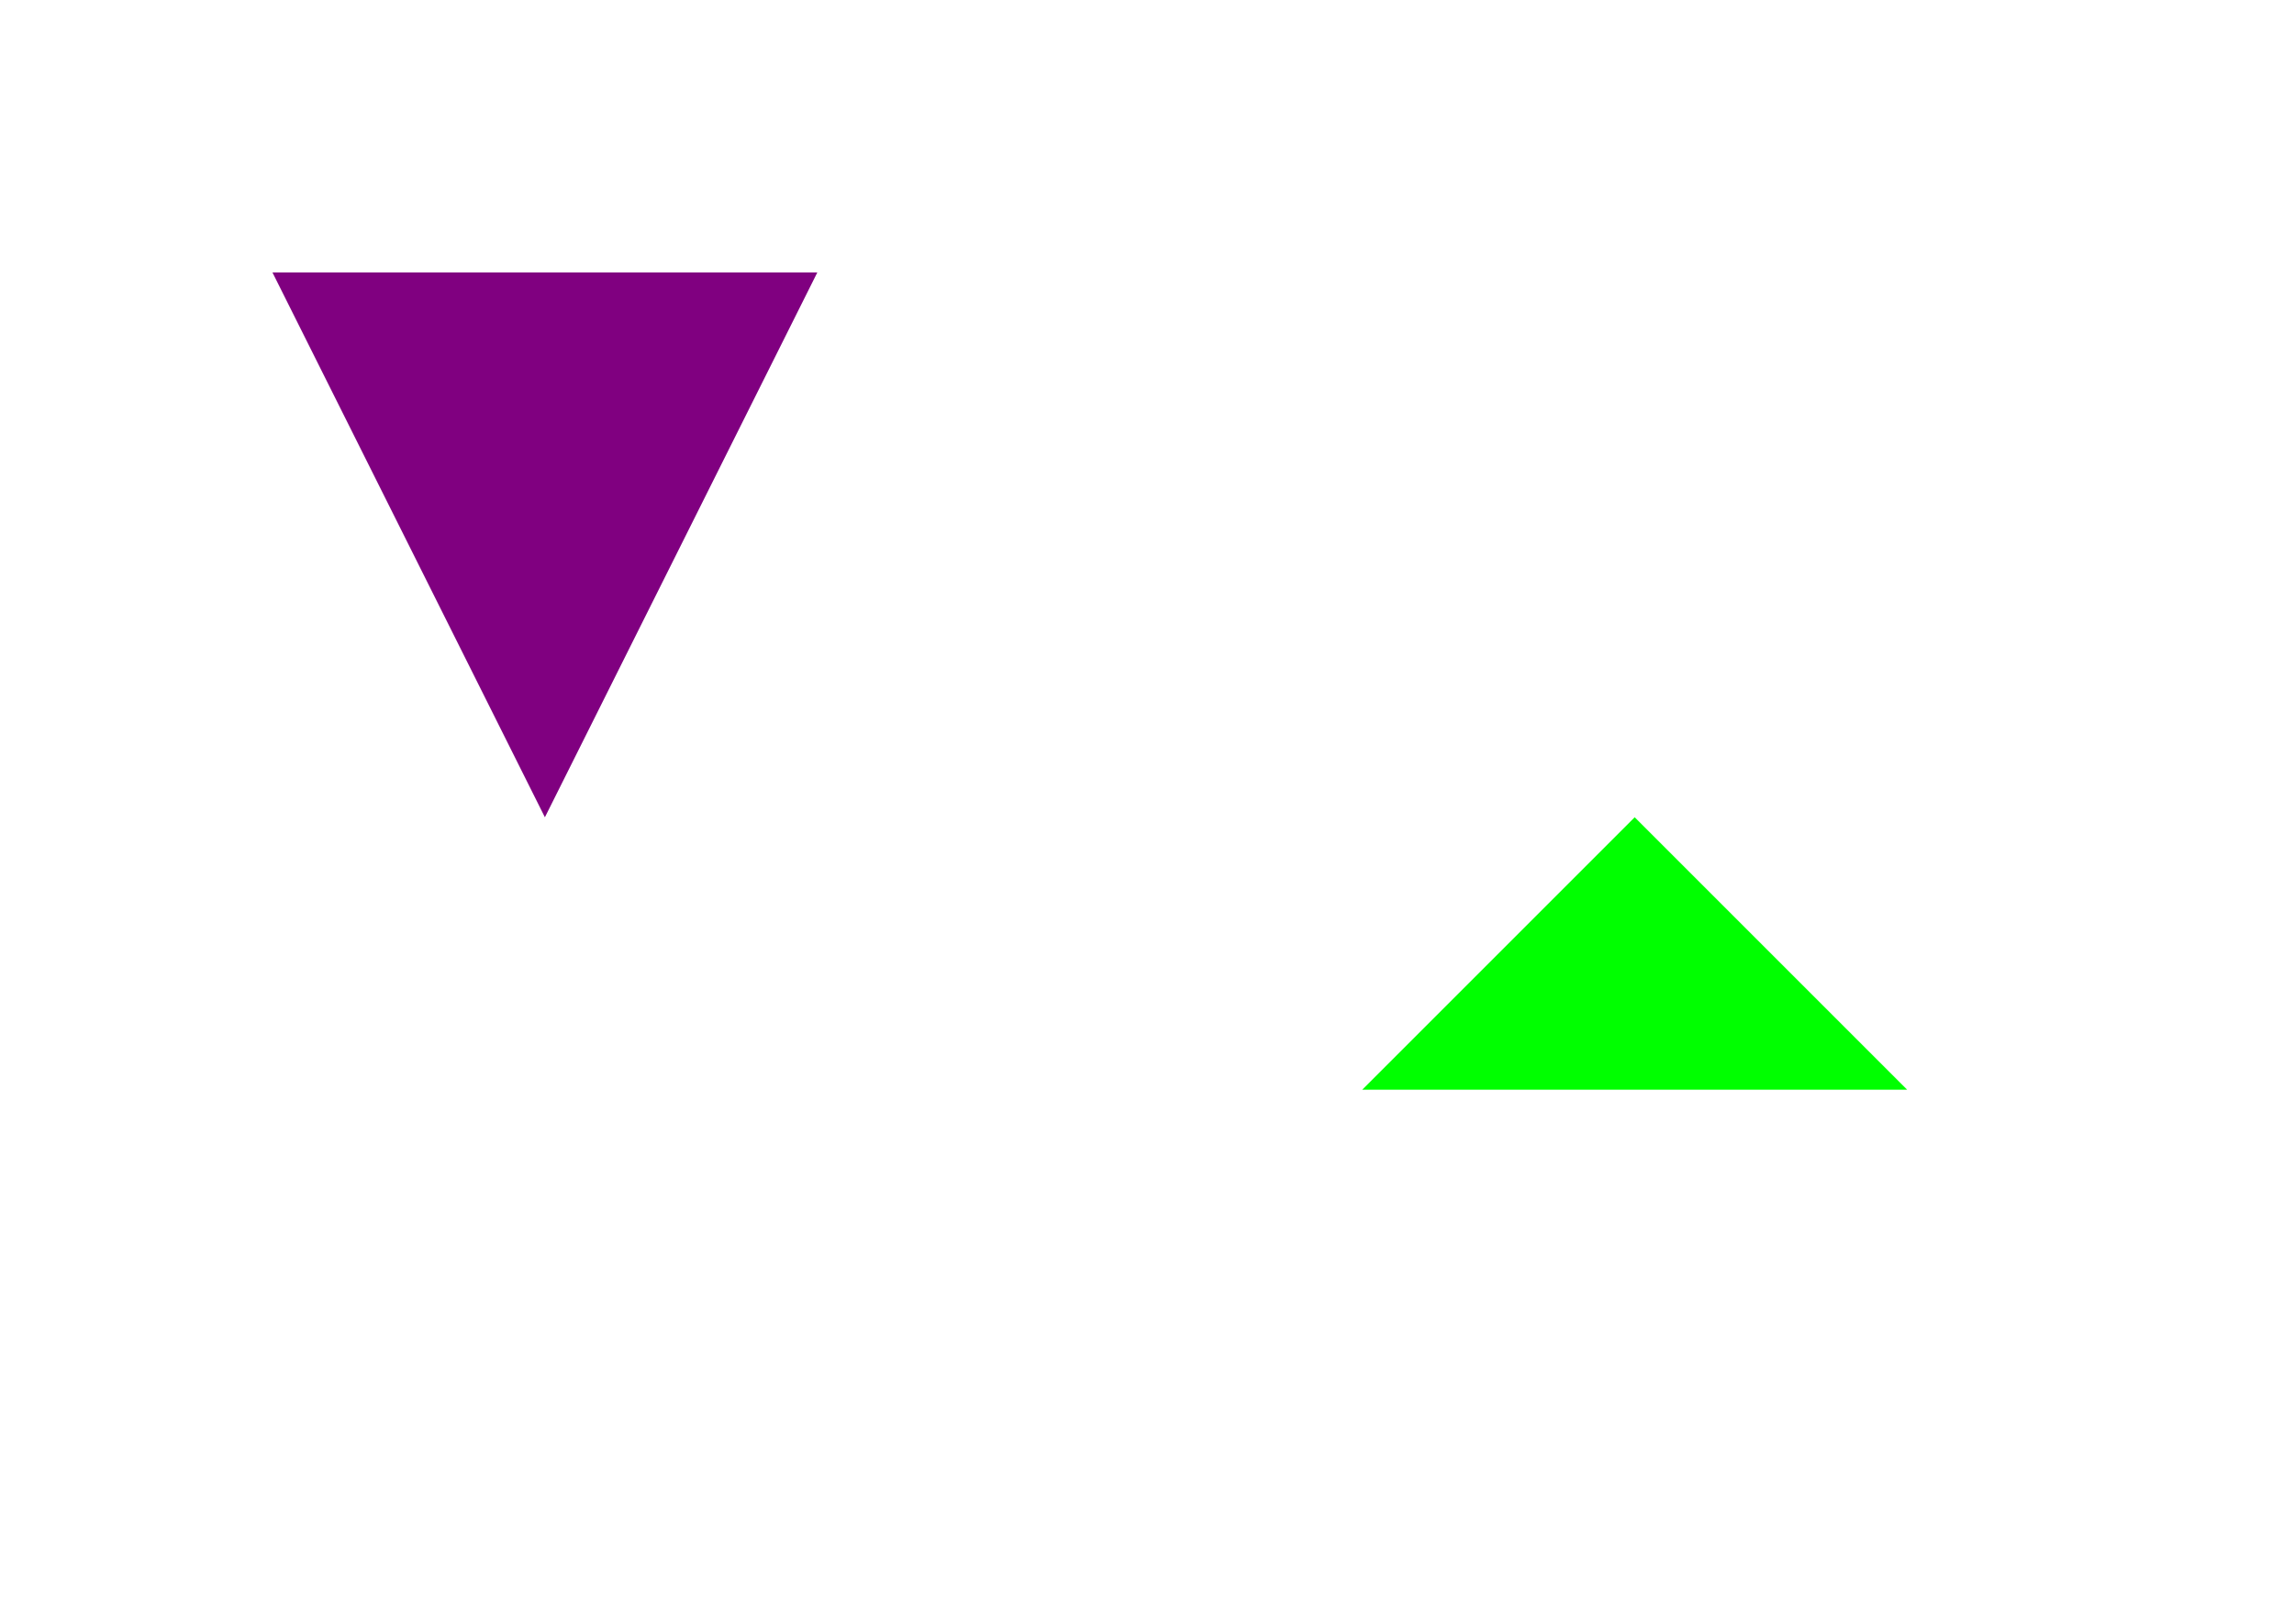 <svg width="842" height="596" version="1.1" xmlns="http://www.w3.org/2000/svg">
    <path d="M 100 100 L 300 100 L 200 300 z" fill="purple" stroke="none" />
    <path d="M 600 300 L 500 400 L 700 400 z" fill="lime" stroke="none" />
</svg>